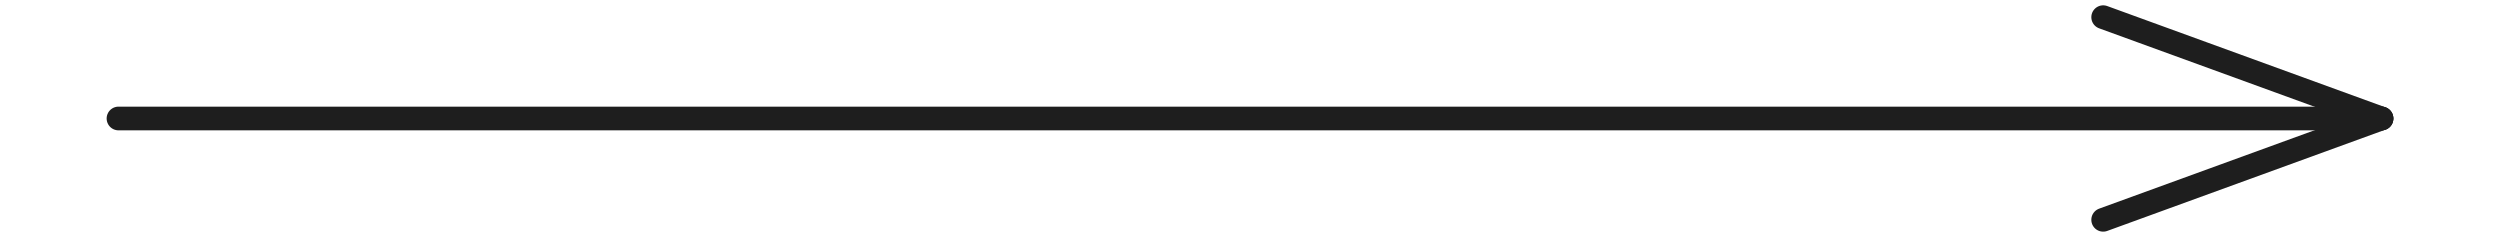 <svg version="1.1" xmlns="http://www.w3.org/2000/svg" viewBox="0 0 210.991 20" width="210.991" height="20">
  <!-- svg-source:excalidraw -->
  
  <defs>
    <style class="style-fonts">
      
    </style>
    
  </defs>
  <g stroke-linecap="round"><g transform="translate(10 10) rotate(0 95.496 -0)"><path d="M0 0 C31.83 0, 159.16 0, 190.99 0 M0 0 C31.83 0, 159.16 0, 190.99 0" stroke="#1e1e1e" stroke-width="2" fill="none"></path></g><g transform="translate(10 10) rotate(0 95.496 -0)"><path d="M167.5 8.55 C176.5 5.27, 185.51 2, 190.99 0 M167.5 8.55 C175.12 5.78, 182.74 3, 190.99 0" stroke="#1e1e1e" stroke-width="2" fill="none"></path></g><g transform="translate(10 10) rotate(0 95.496 -0)"><path d="M167.5 -8.55 C176.5 -5.27, 185.51 -2, 190.99 0 M167.5 -8.55 C175.12 -5.78, 182.74 -3.01, 190.99 0" stroke="#1e1e1e" stroke-width="2" fill="none"></path></g></g><mask></mask></svg>